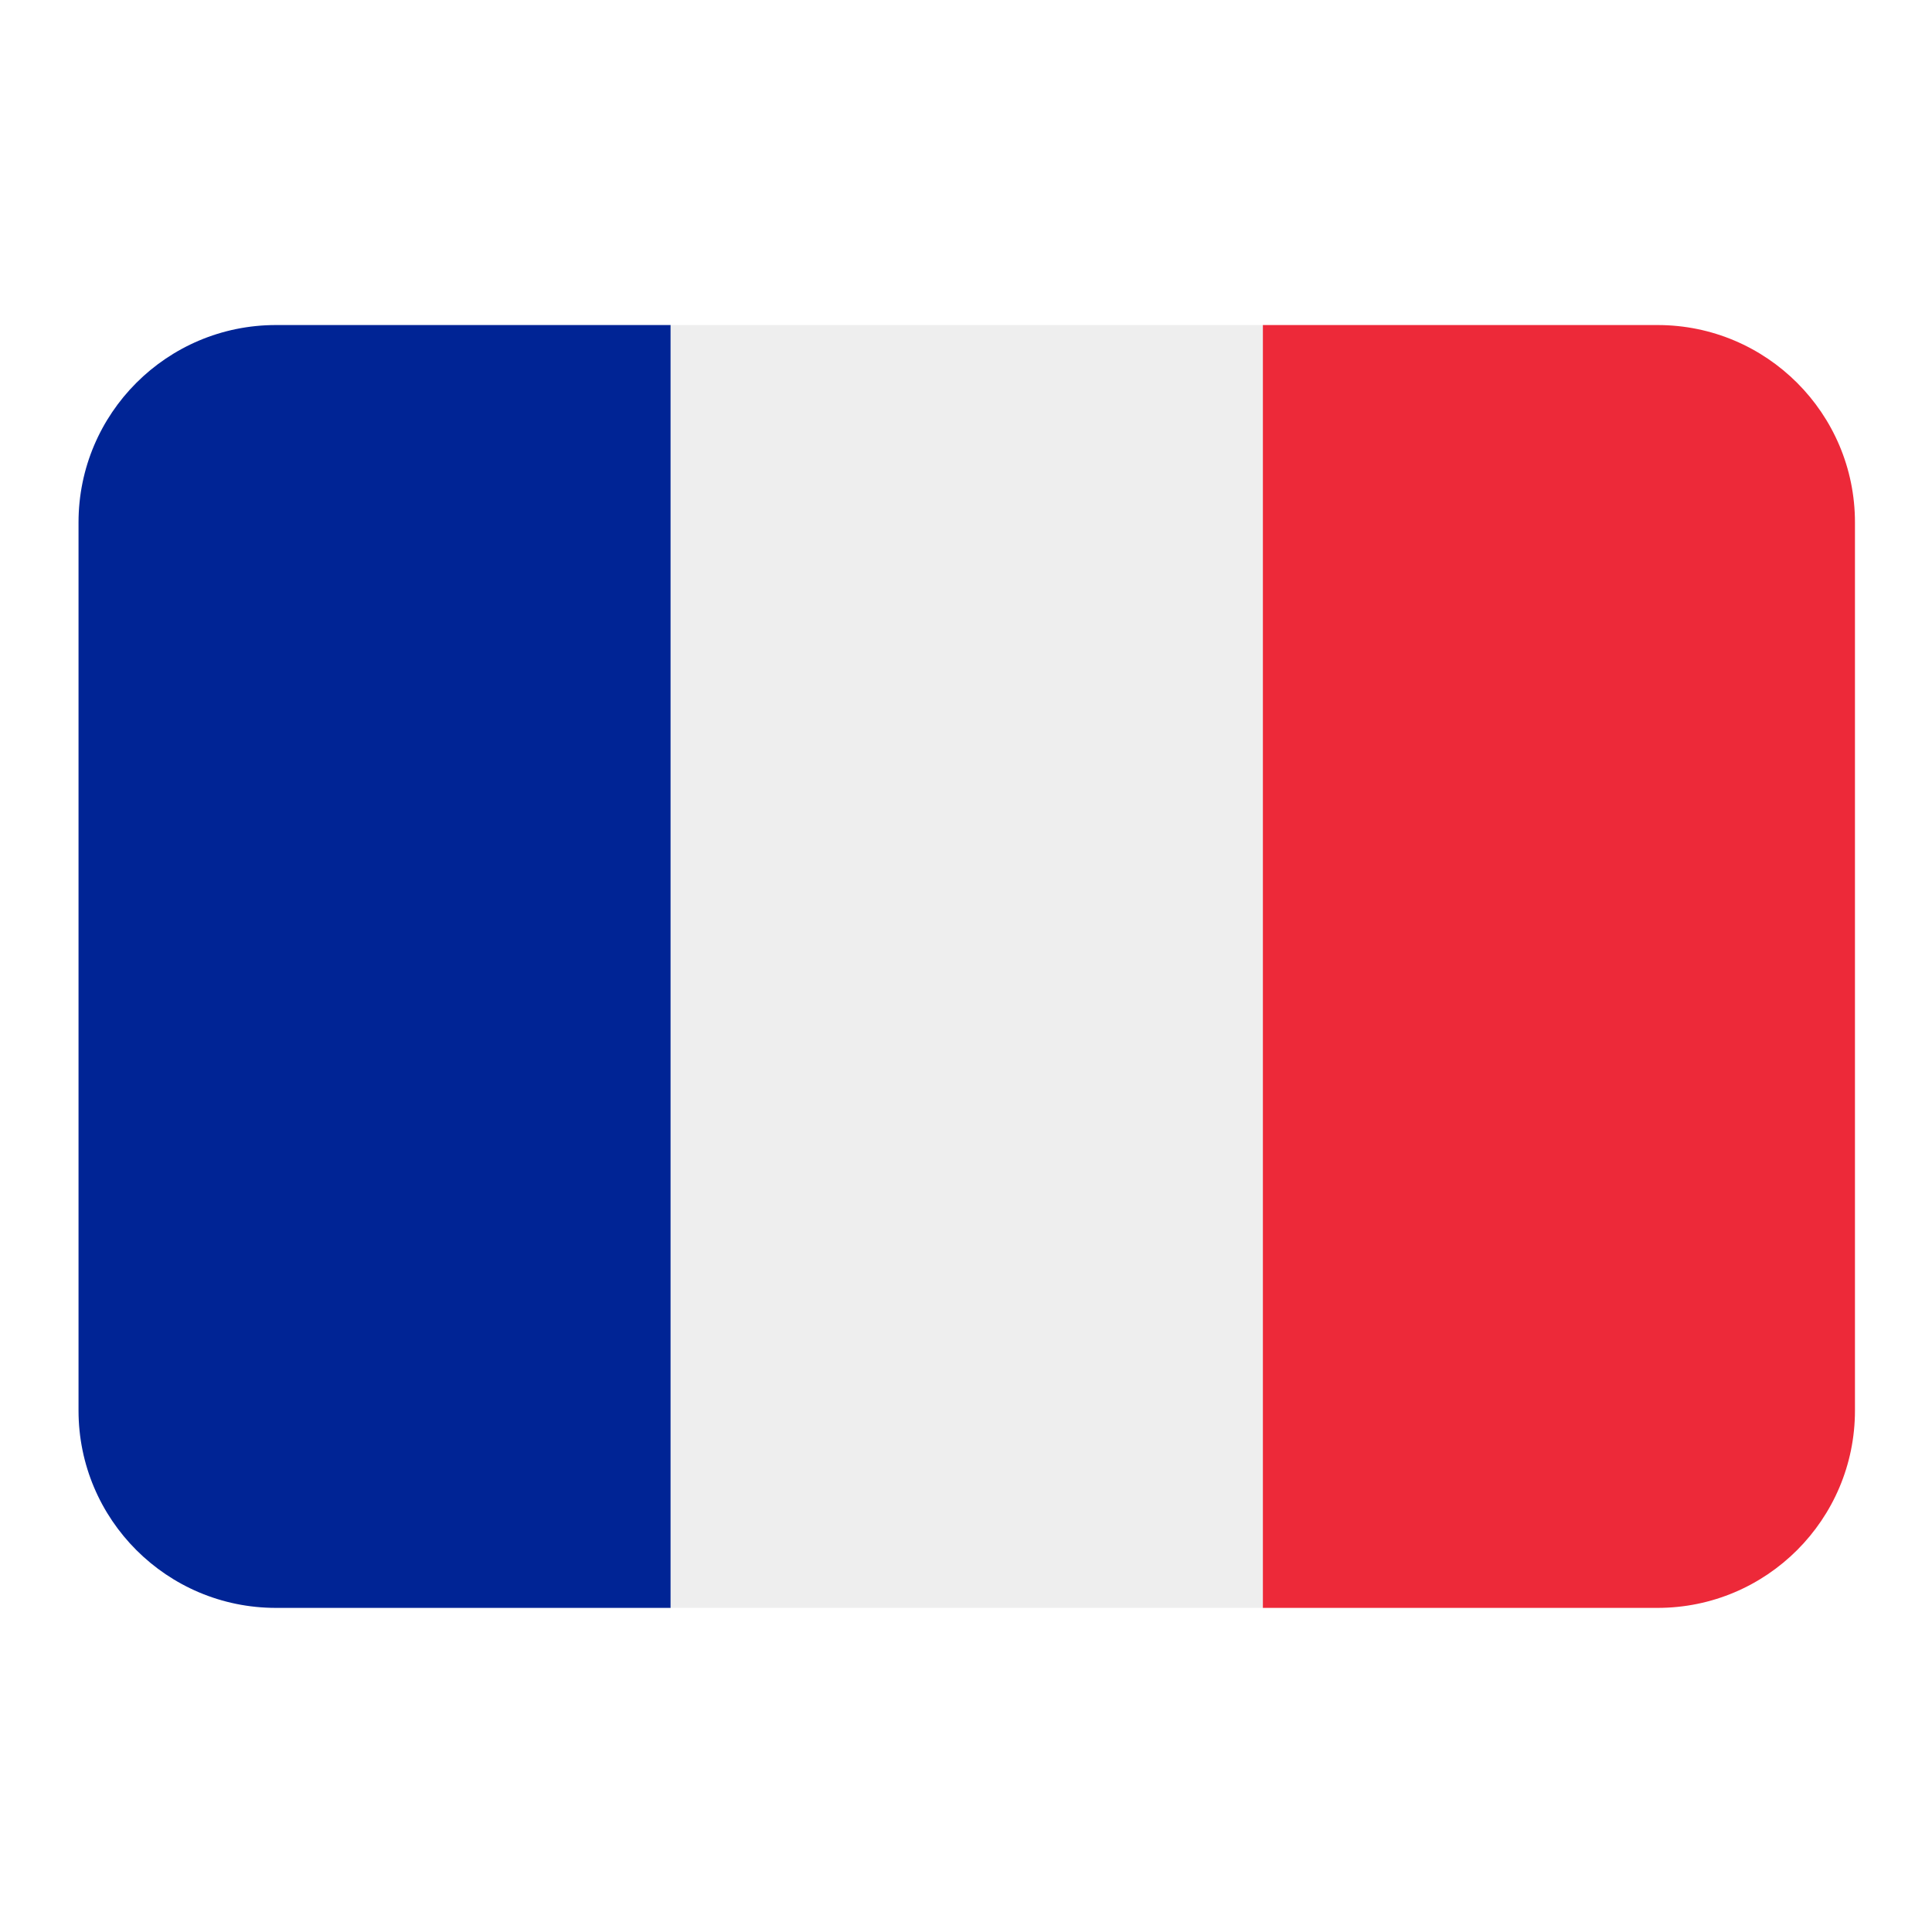 <svg xmlns="http://www.w3.org/2000/svg" xmlns:xlink="http://www.w3.org/1999/xlink" width="500" zoomAndPan="magnify" viewBox="0 0 375 375" height="500" preserveAspectRatio="xMidYMid meet" version="1.0"><defs><clipPath id="0955d3bff2"><path d="M 245 63.09 L 360.145 63.09 L 360.145 312.09 L 245 312.09 Z M 245 63.09 " clip-rule="nonzero"/></clipPath><clipPath id="c16aee5d38"><path d="M 15.145 63.09 L 131 63.09 L 131 312.09 L 15.145 312.09 Z M 15.145 63.09 " clip-rule="nonzero"/></clipPath><clipPath id="f3b4f4a193"><path d="M 130 63.09 L 246 63.09 L 246 312.09 L 130 312.09 Z M 130 63.09 " clip-rule="nonzero"/></clipPath></defs><g clip-path="url(#0955d3bff2)"><path fill="#ed2939" d="M 360.047 273.781 C 360.047 294.938 342.891 312.09 321.734 312.09 L 245.113 312.09 L 245.113 63.09 L 321.734 63.09 C 342.891 63.09 360.047 80.242 360.047 101.398 Z M 360.047 273.781 " fill-opacity="1" fill-rule="nonzero"/></g><g clip-path="url(#c16aee5d38)"><path fill="#002495" d="M 53.555 63.09 C 32.398 63.09 15.242 80.242 15.242 101.398 L 15.242 273.781 C 15.242 294.938 32.398 312.09 53.555 312.09 L 130.176 312.09 L 130.176 63.09 Z M 53.555 63.09 " fill-opacity="1" fill-rule="nonzero"/></g><g clip-path="url(#f3b4f4a193)"><path fill="#eeeeee" d="M 130.176 63.09 L 245.113 63.09 L 245.113 312.09 L 130.176 312.09 Z M 130.176 63.09 " fill-opacity="1" fill-rule="nonzero"/></g></svg>